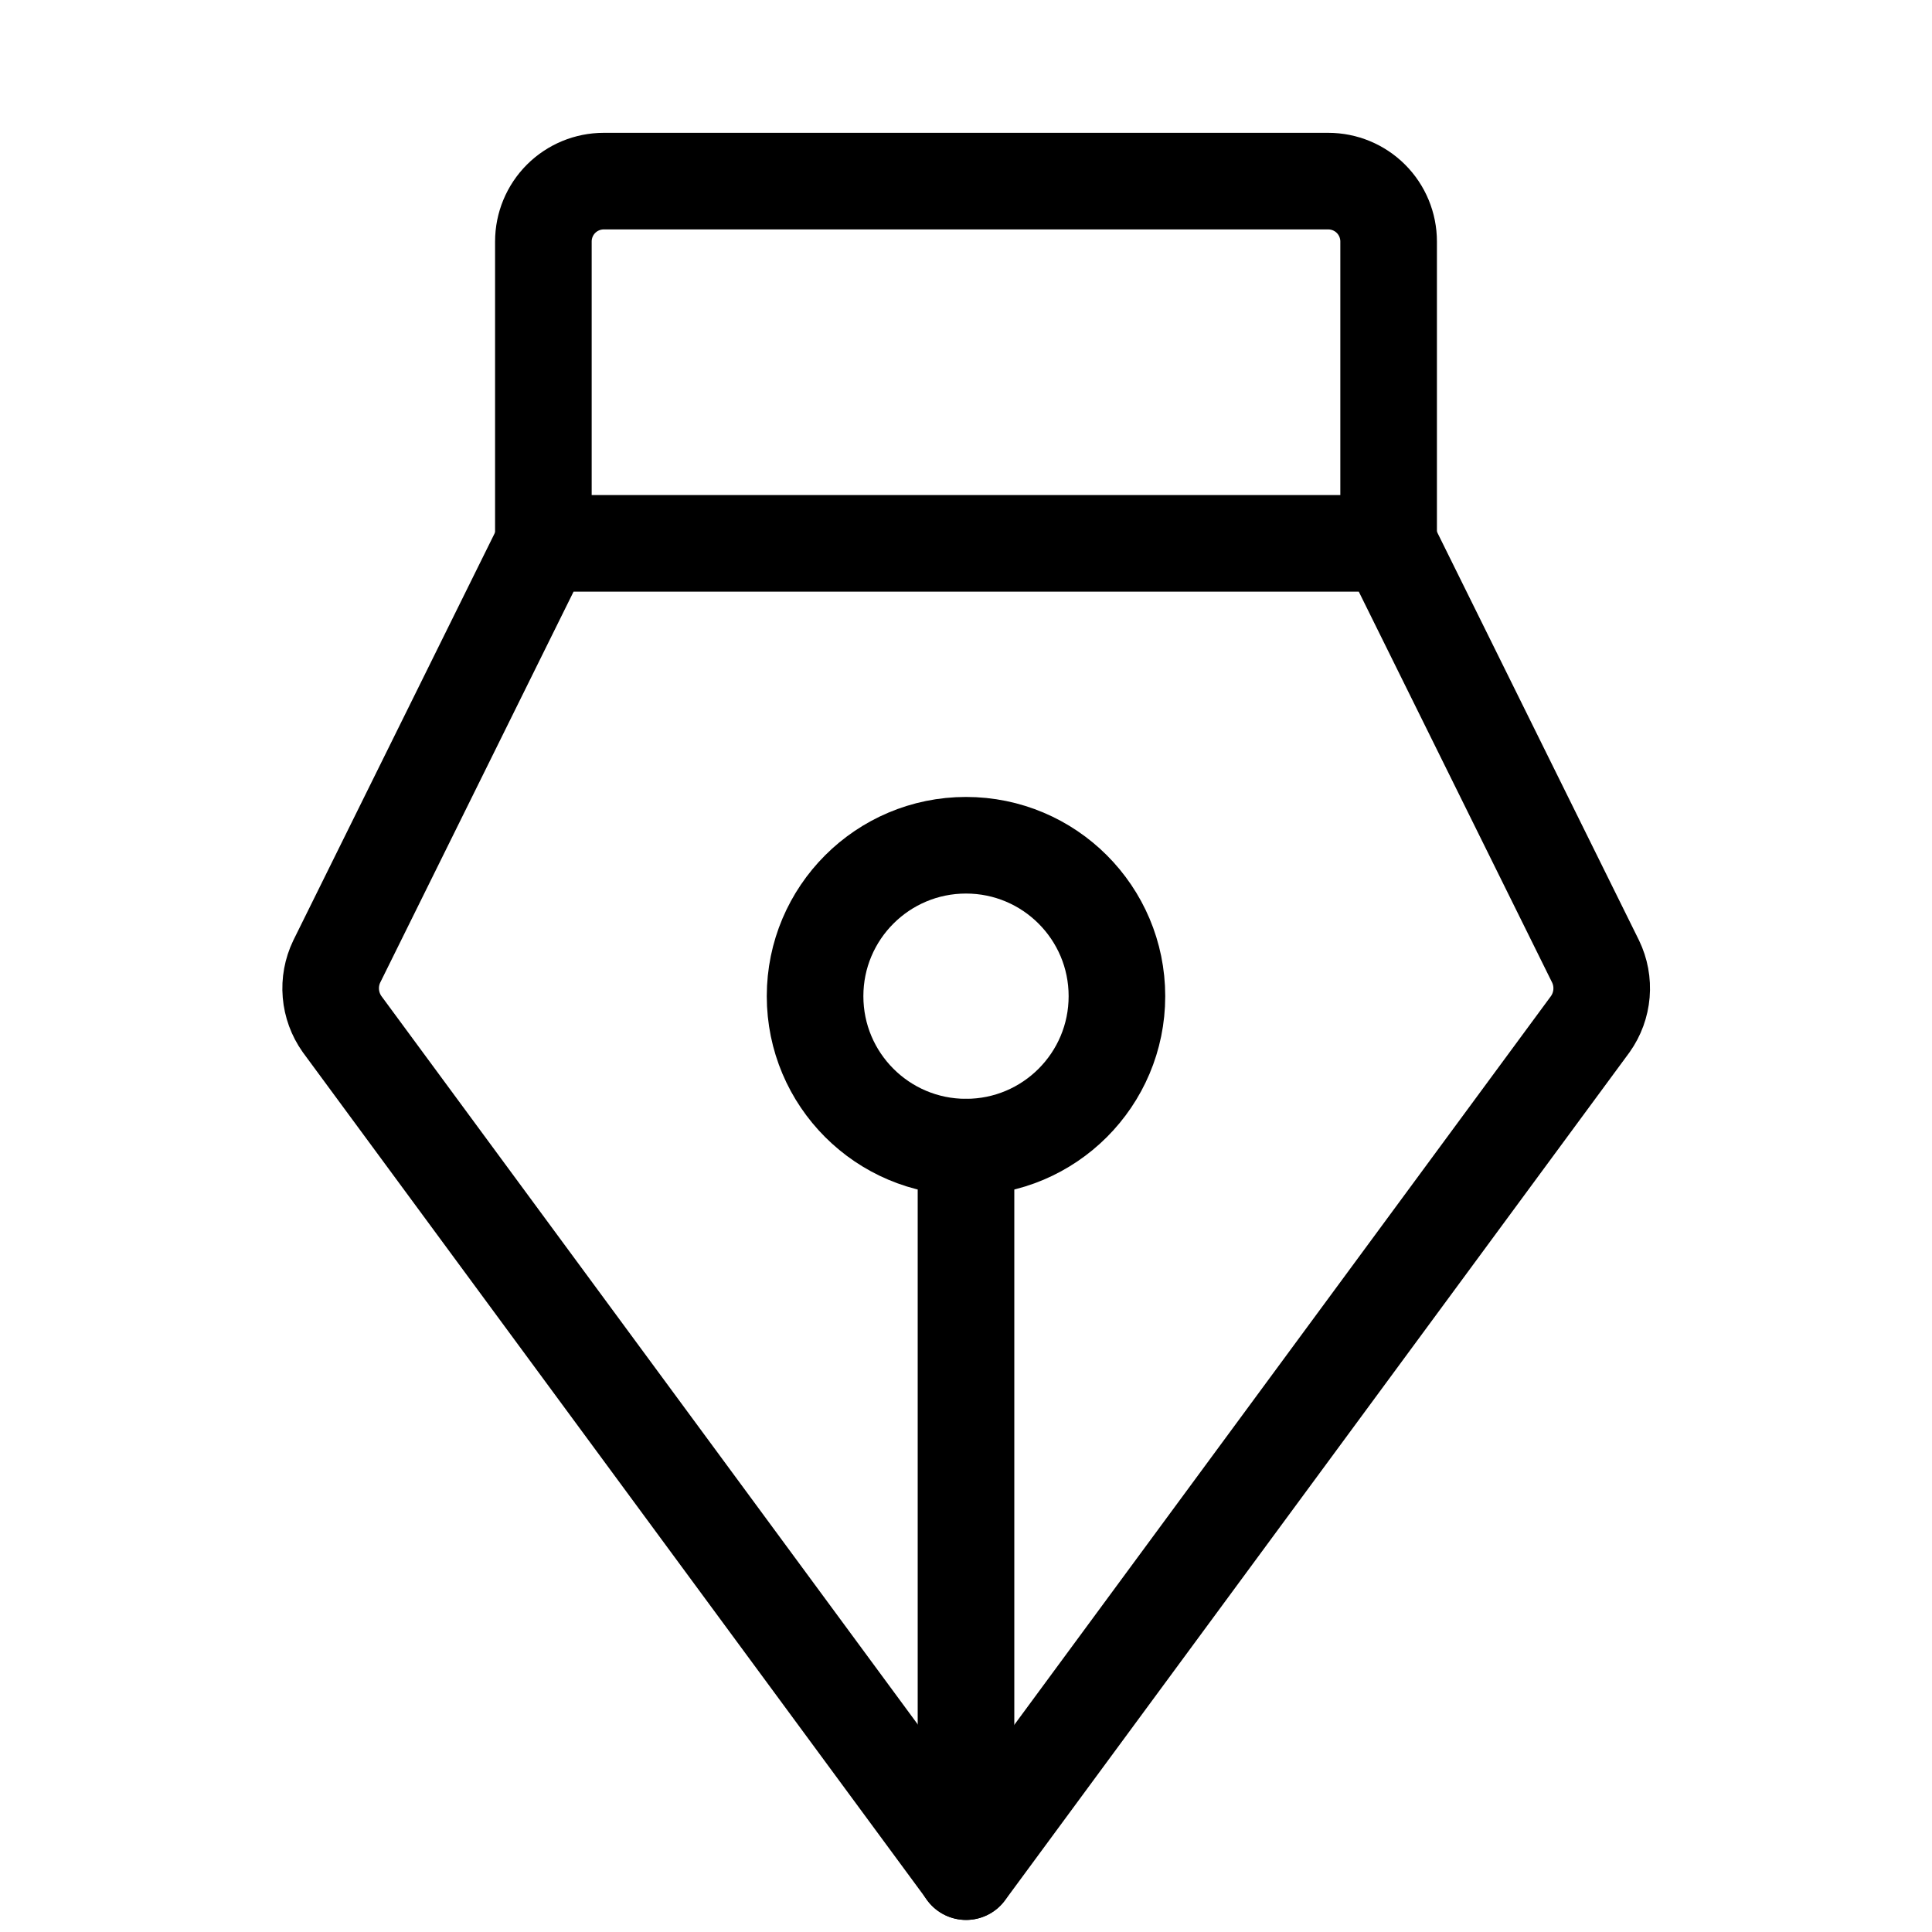 <svg width="100" height="100" viewBox="0 0 100 100" fill="none" xmlns="http://www.w3.org/2000/svg">
<path d="M50 59.375V96.875" stroke="url(#paint0_linear_32_76)" stroke-width="5" stroke-linecap="round" stroke-linejoin="round"/>
<path d="M50 59.375C54.315 59.375 57.812 55.877 57.812 51.562C57.812 47.248 54.315 43.75 50 43.75C45.685 43.75 42.188 47.248 42.188 51.562C42.188 55.877 45.685 59.375 50 59.375Z" stroke="url(#paint1_linear_32_76)" stroke-width="5" stroke-linecap="round" stroke-linejoin="round"/>
<path d="M28.125 28.125V12.5C28.125 11.671 28.454 10.876 29.04 10.29C29.626 9.704 30.421 9.375 31.25 9.375H68.75C69.579 9.375 70.374 9.704 70.96 10.29C71.546 10.876 71.875 11.671 71.875 12.5V28.125" stroke="url(#paint2_linear_32_76)" stroke-width="5" stroke-linecap="round" stroke-linejoin="round"/>
<path d="M28.134 28.125L17.431 49.766C17.183 50.281 17.078 50.854 17.126 51.424C17.174 51.994 17.374 52.541 17.705 53.008L50.009 96.875L82.314 53.008C82.645 52.541 82.845 51.994 82.893 51.424C82.941 50.854 82.836 50.281 82.587 49.766L71.884 28.125H28.134Z" stroke="url(#paint3_linear_32_76)" stroke-width="5" stroke-linecap="round" stroke-linejoin="round"/>
<defs>
<linearGradient id="paint0_linear_32_76" x1="50.5" y1="59.375" x2="50.5" y2="96.875" gradientUnits="userSpaceOnUse">
<stop offset="0.005" stopColor="#BC7ADD"/>
<stop offset="0.328" stopColor="#5C59DF"/>
<stop offset="0.495" stopColor="#6F48DF"/>
<stop offset="0.667" stopColor="#8A20DD"/>
<stop offset="0.927" stopColor="#B00FFF"/>
</linearGradient>
<linearGradient id="paint1_linear_32_76" x1="50" y1="43.75" x2="50" y2="59.375" gradientUnits="userSpaceOnUse">
<stop offset="0.005" stopColor="#BC7ADD"/>
<stop offset="0.328" stopColor="#5C59DF"/>
<stop offset="0.495" stopColor="#6F48DF"/>
<stop offset="0.667" stopColor="#8A20DD"/>
<stop offset="0.927" stopColor="#B00FFF"/>
</linearGradient>
<linearGradient id="paint2_linear_32_76" x1="50" y1="9.375" x2="50" y2="28.125" gradientUnits="userSpaceOnUse">
<stop offset="0.005" stopColor="#BC7ADD"/>
<stop offset="0.328" stopColor="#5C59DF"/>
<stop offset="0.495" stopColor="#6F48DF"/>
<stop offset="0.667" stopColor="#8A20DD"/>
<stop offset="0.927" stopColor="#B00FFF"/>
</linearGradient>
<linearGradient id="paint3_linear_32_76" x1="50.009" y1="28.125" x2="50.009" y2="96.875" gradientUnits="userSpaceOnUse">
<stop offset="0.005" stopColor="#BC7ADD"/>
<stop offset="0.328" stopColor="#5C59DF"/>
<stop offset="0.495" stopColor="#6F48DF"/>
<stop offset="0.667" stopColor="#8A20DD"/>
<stop offset="0.927" stopColor="#B00FFF"/>
</linearGradient>
</defs>
</svg>
